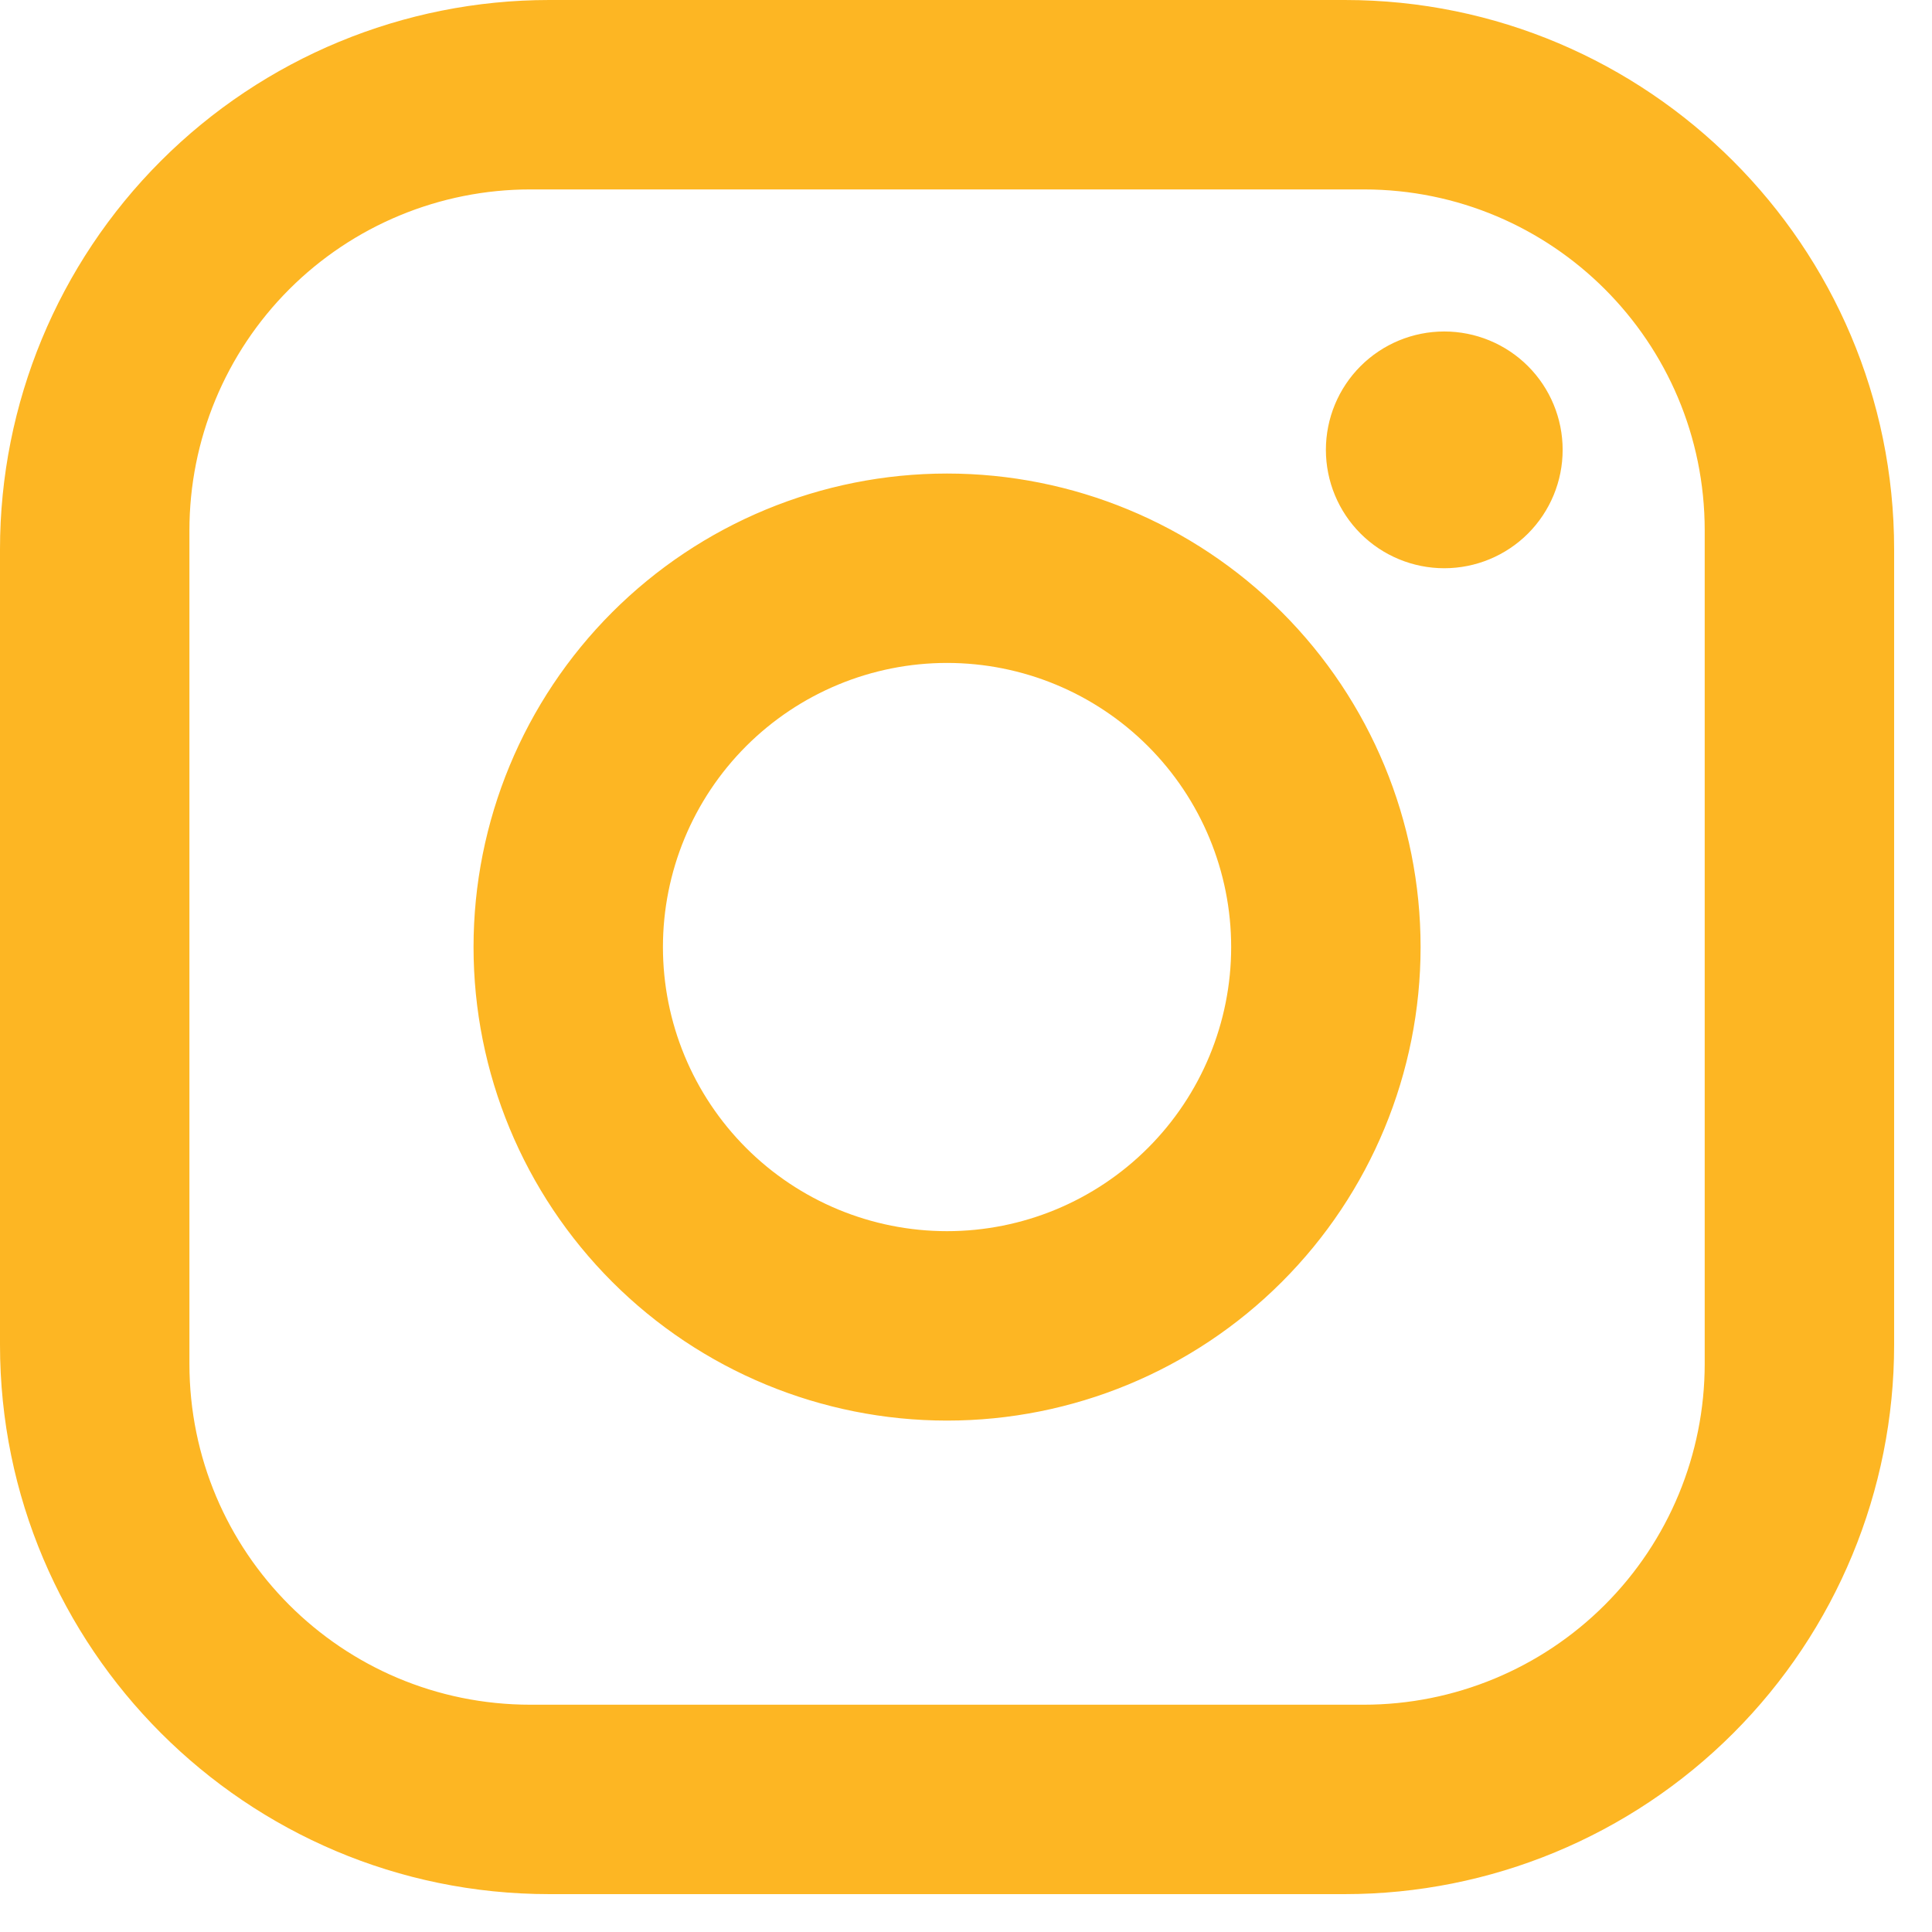<svg width="68" height="68" viewBox="0 0 68 68" fill="none" xmlns="http://www.w3.org/2000/svg" xmlns:xlink="http://www.w3.org/1999/xlink">
<path d="M19.333,0L47.333,0C58,0 66.667,8.667 66.667,19.333L66.667,47.333C66.667,52.461 64.63,57.378 61.004,61.004C57.378,64.63 52.461,66.667 47.333,66.667L19.333,66.667C8.667,66.667 0,58 0,47.333L0,19.333C0,14.206 2.037,9.288 5.663,5.663C9.288,2.037 14.206,0 19.333,0M18.667,6.667C15.484,6.667 12.432,7.931 10.181,10.181C7.931,12.432 6.667,15.484 6.667,18.667L6.667,48C6.667,54.633 12.033,60 18.667,60L48,60C51.183,60 54.235,58.736 56.485,56.485C58.736,54.235 60,51.183 60,48L60,18.667C60,12.033 54.633,6.667 48,6.667L18.667,6.667ZM50.833,11.667C51.938,11.667 52.998,12.106 53.78,12.887C54.561,13.668 55,14.728 55,15.833C55,16.938 54.561,17.998 53.78,18.78C52.998,19.561 51.938,20 50.833,20C49.728,20 48.668,19.561 47.887,18.78C47.106,17.998 46.667,16.938 46.667,15.833C46.667,14.728 47.106,13.668 47.887,12.887C48.668,12.106 49.728,11.667 50.833,11.667ZM33.333,16.667C37.754,16.667 41.993,18.423 45.118,21.548C48.244,24.674 50,28.913 50,33.333C50,37.754 48.244,41.993 45.118,45.118C41.993,48.244 37.754,50 33.333,50C28.913,50 24.674,48.244 21.548,45.118C18.423,41.993 16.667,37.754 16.667,33.333C16.667,28.913 18.423,24.674 21.548,21.548C24.674,18.423 28.913,16.667 33.333,16.667M33.333,23.333C30.681,23.333 28.138,24.387 26.262,26.262C24.387,28.138 23.333,30.681 23.333,33.333C23.333,35.985 24.387,38.529 26.262,40.404C28.138,42.28 30.681,43.333 33.333,43.333C35.985,43.333 38.529,42.28 40.404,40.404C42.28,38.529 43.333,35.985 43.333,33.333C43.333,30.681 42.28,28.138 40.404,26.262C38.529,24.387 35.985,23.333 33.333,23.333Z" fill="#FDB623"/>
</svg>
